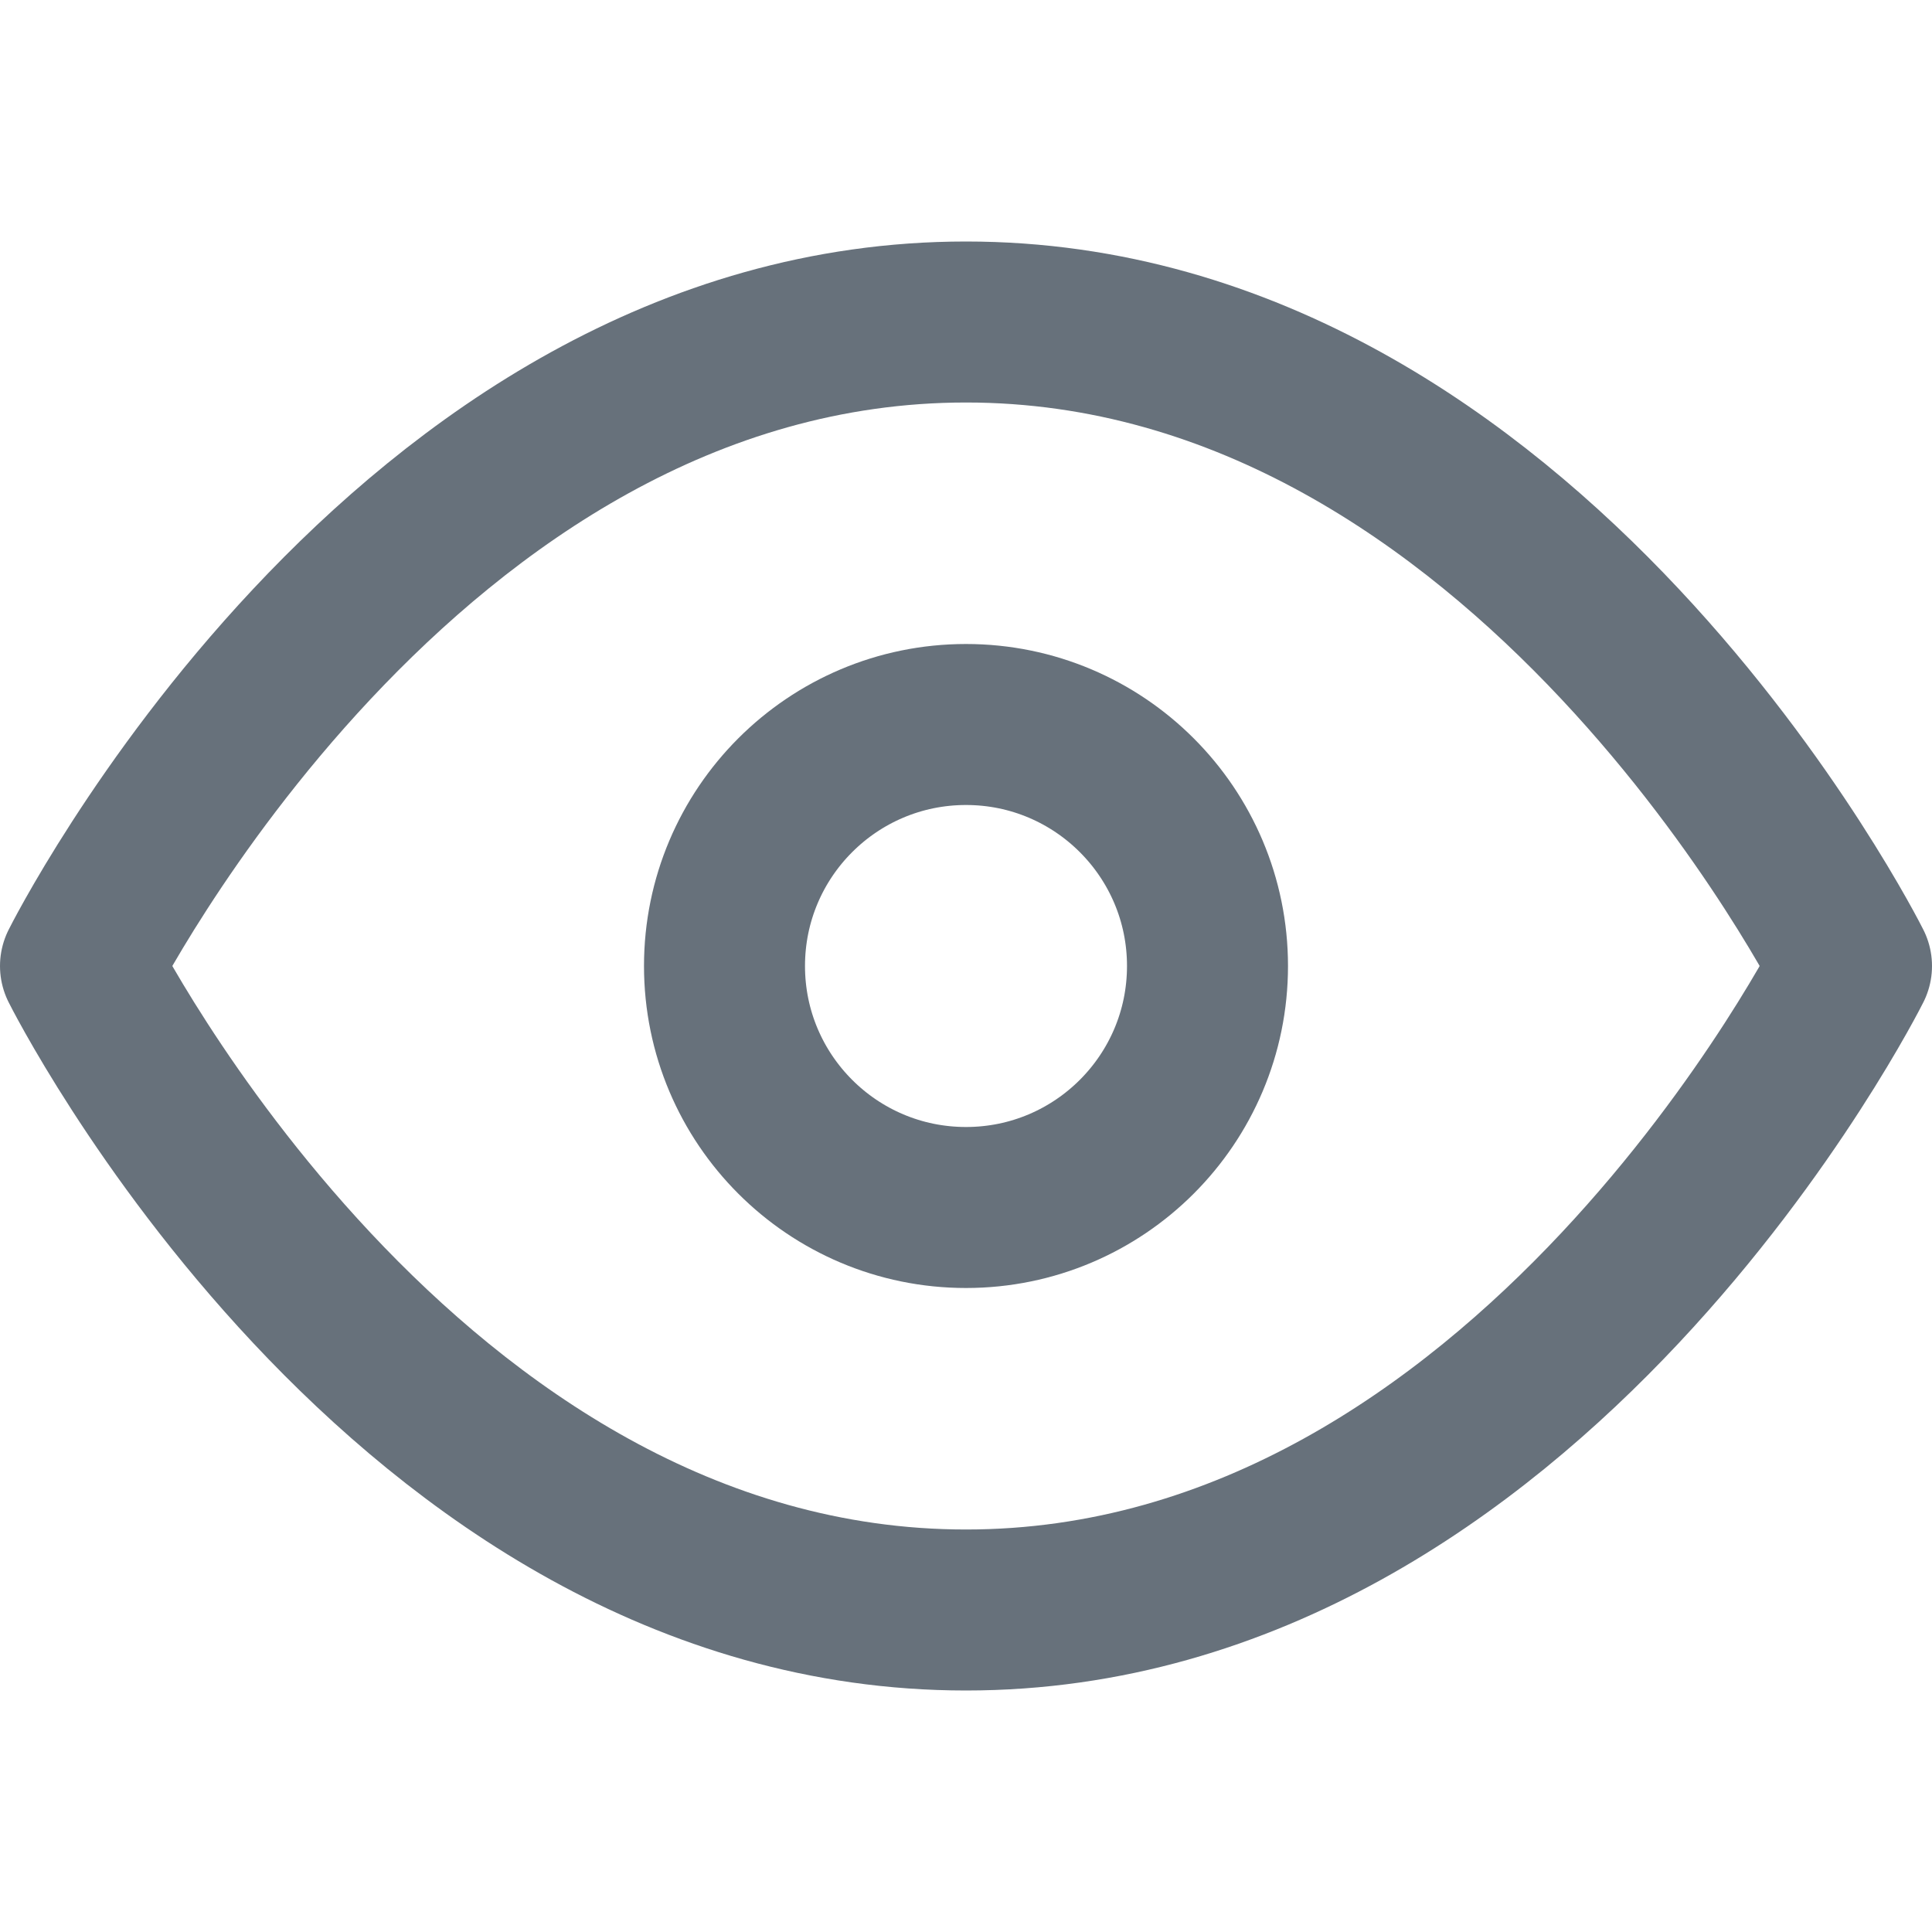 <svg xmlns="http://www.w3.org/2000/svg" width="24" height="24" viewBox="0 0 24 24" fill="none" stroke="#67717B" stroke-width="2" stroke-linecap="round" stroke-linejoin="round" class="feather feather-eye"><path d="M1 12s4-8 11-8 11 8 11 8-4 8-11 8-11-8-11-8z"></path><circle cx="12" cy="12" r="3"></circle></svg>